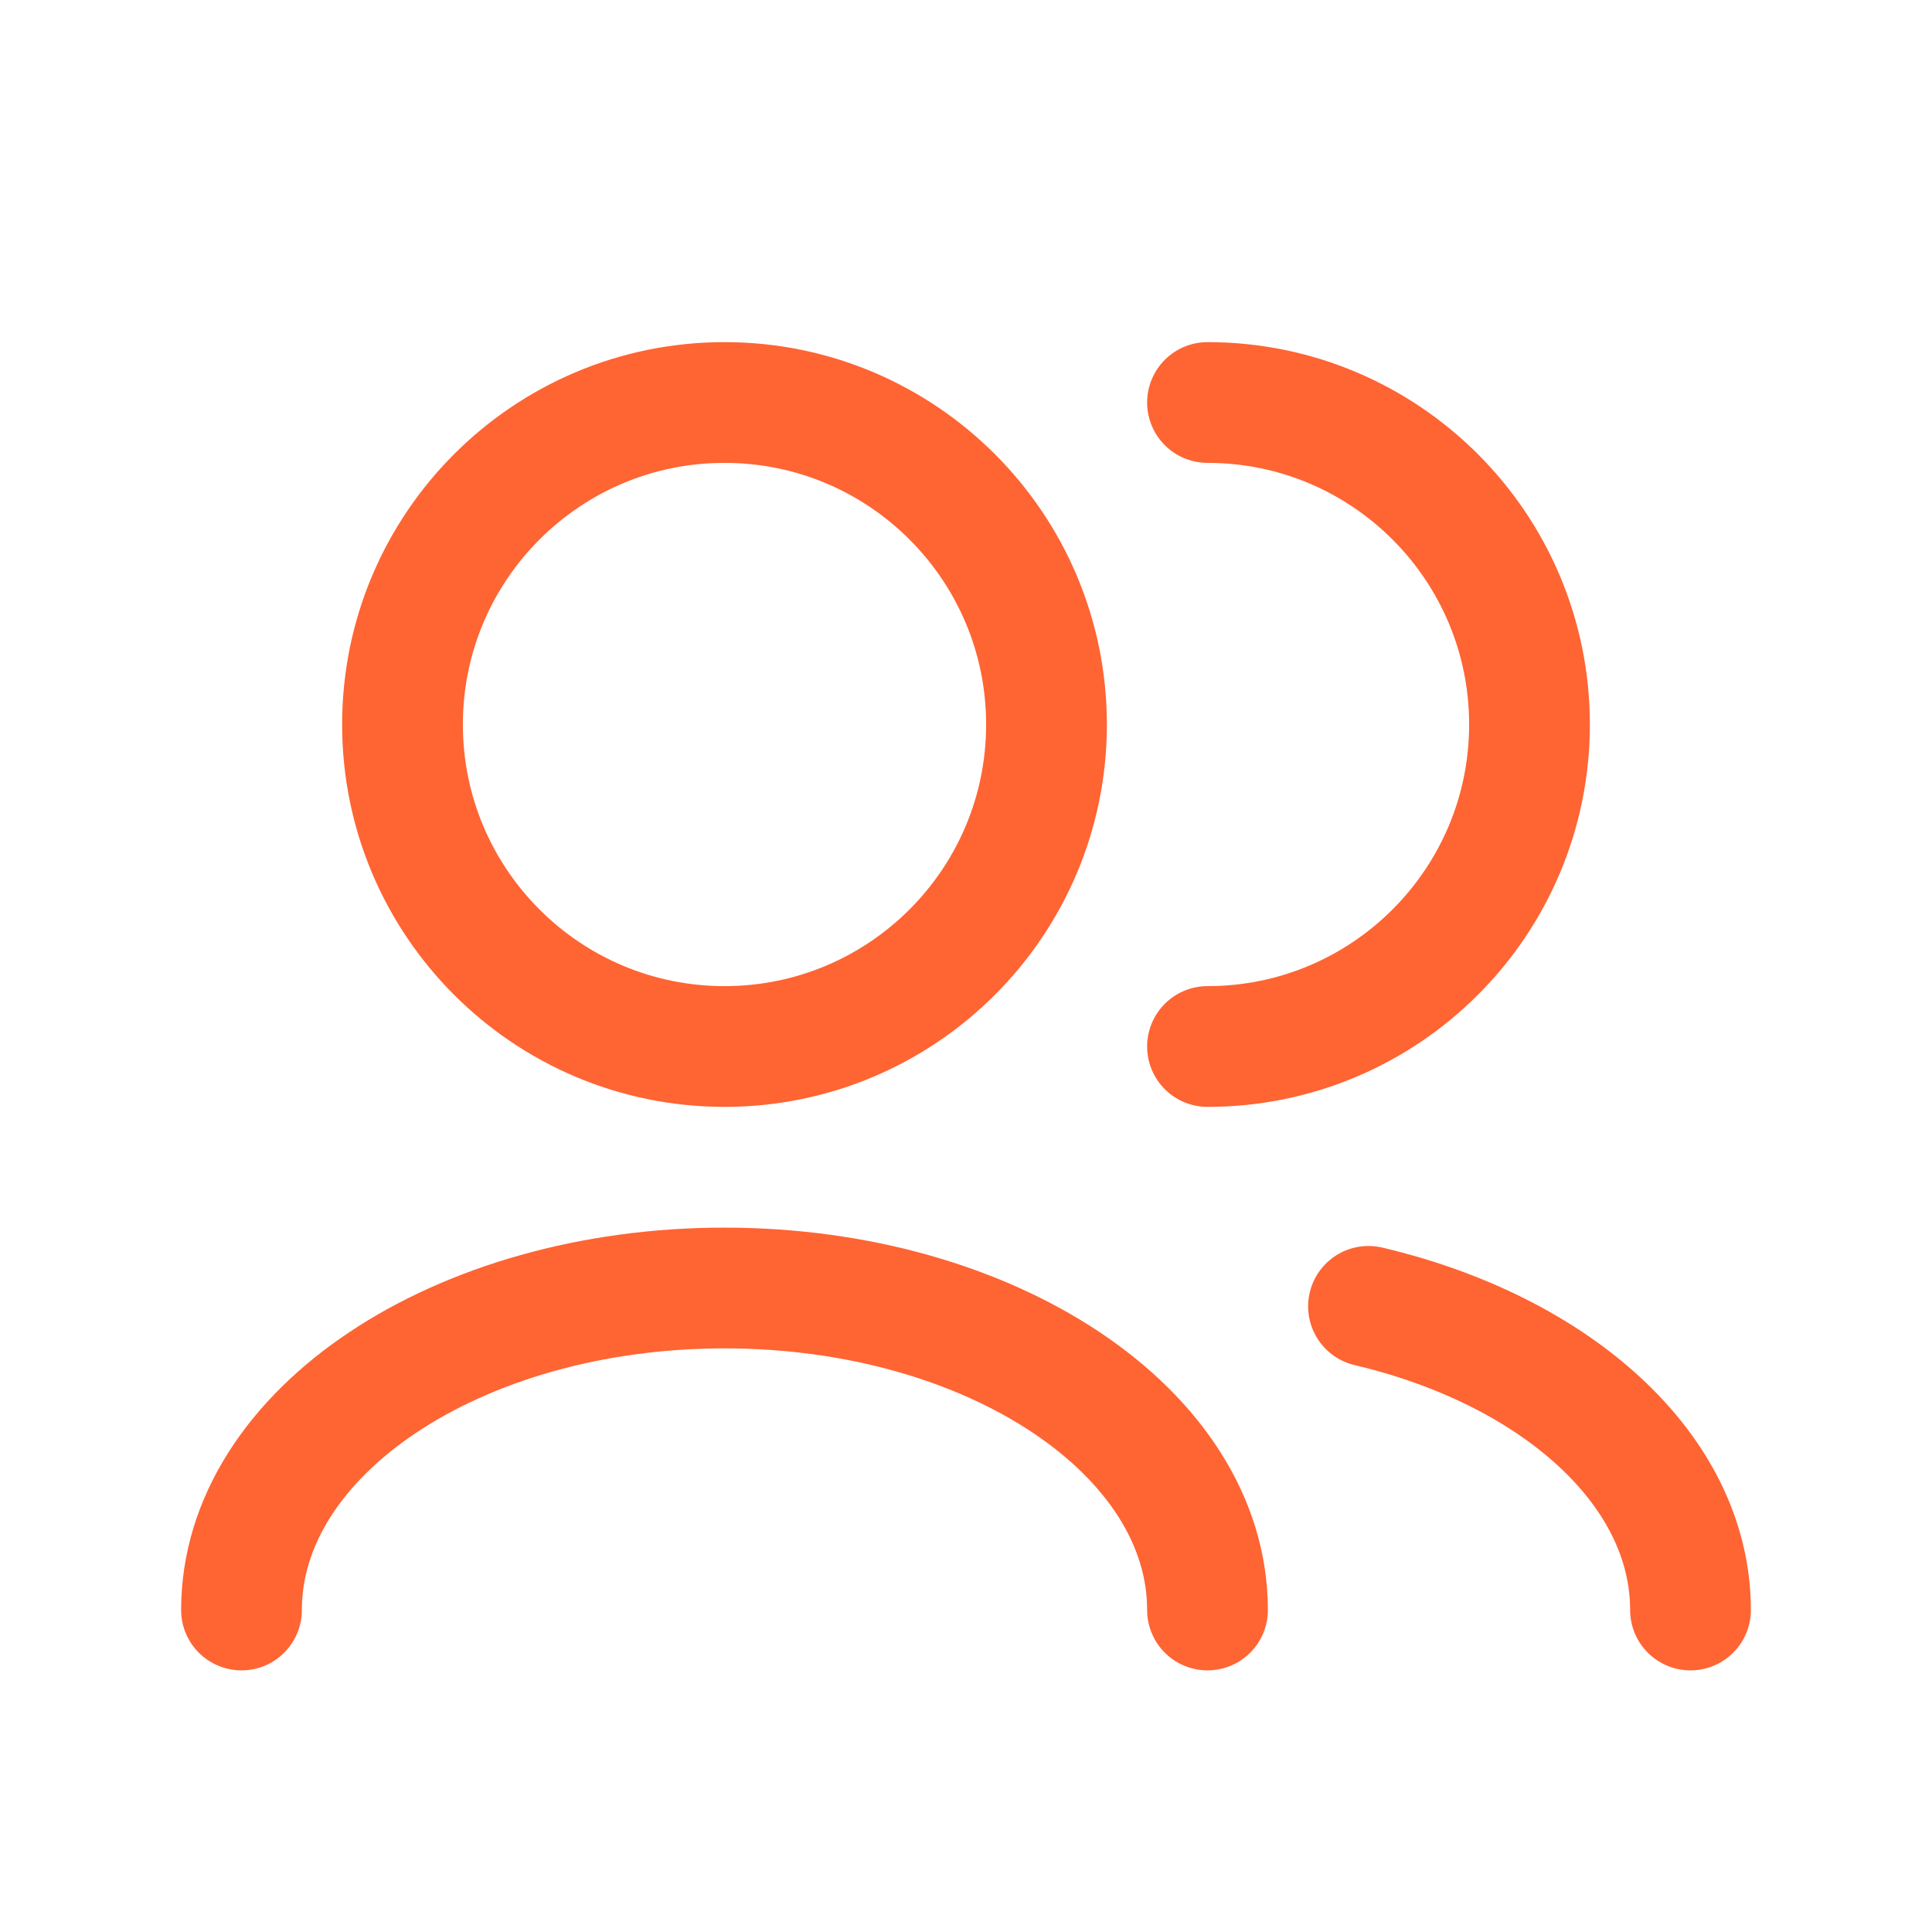 <svg width="24" height="24" viewBox="0 0 24 24" fill="none" xmlns="http://www.w3.org/2000/svg">
<path d="M17 16.228C19.33 16.777 21 18.258 21 20" stroke="#FF6433" stroke-width="1.5" stroke-linecap="round" stroke-linejoin="round"/>
<path d="M3 20C3 17.791 5.686 16 9 16C12.314 16 15 17.791 15 20" stroke="#FF6433" stroke-width="1.5" stroke-linecap="round" stroke-linejoin="round"/>
<path d="M15 13C17.209 13 19 11.209 19 9C19 6.791 17.209 5 15 5" stroke="#FF6433" stroke-width="1.5" stroke-linecap="round" stroke-linejoin="round"/>
<path d="M9 13C11.209 13 13 11.209 13 9C13 6.791 11.209 5 9 5C6.791 5 5 6.791 5 9C5 11.209 6.791 13 9 13Z" stroke="#FF6433" stroke-width="1.5" stroke-linecap="round" stroke-linejoin="round"/>
</svg>
